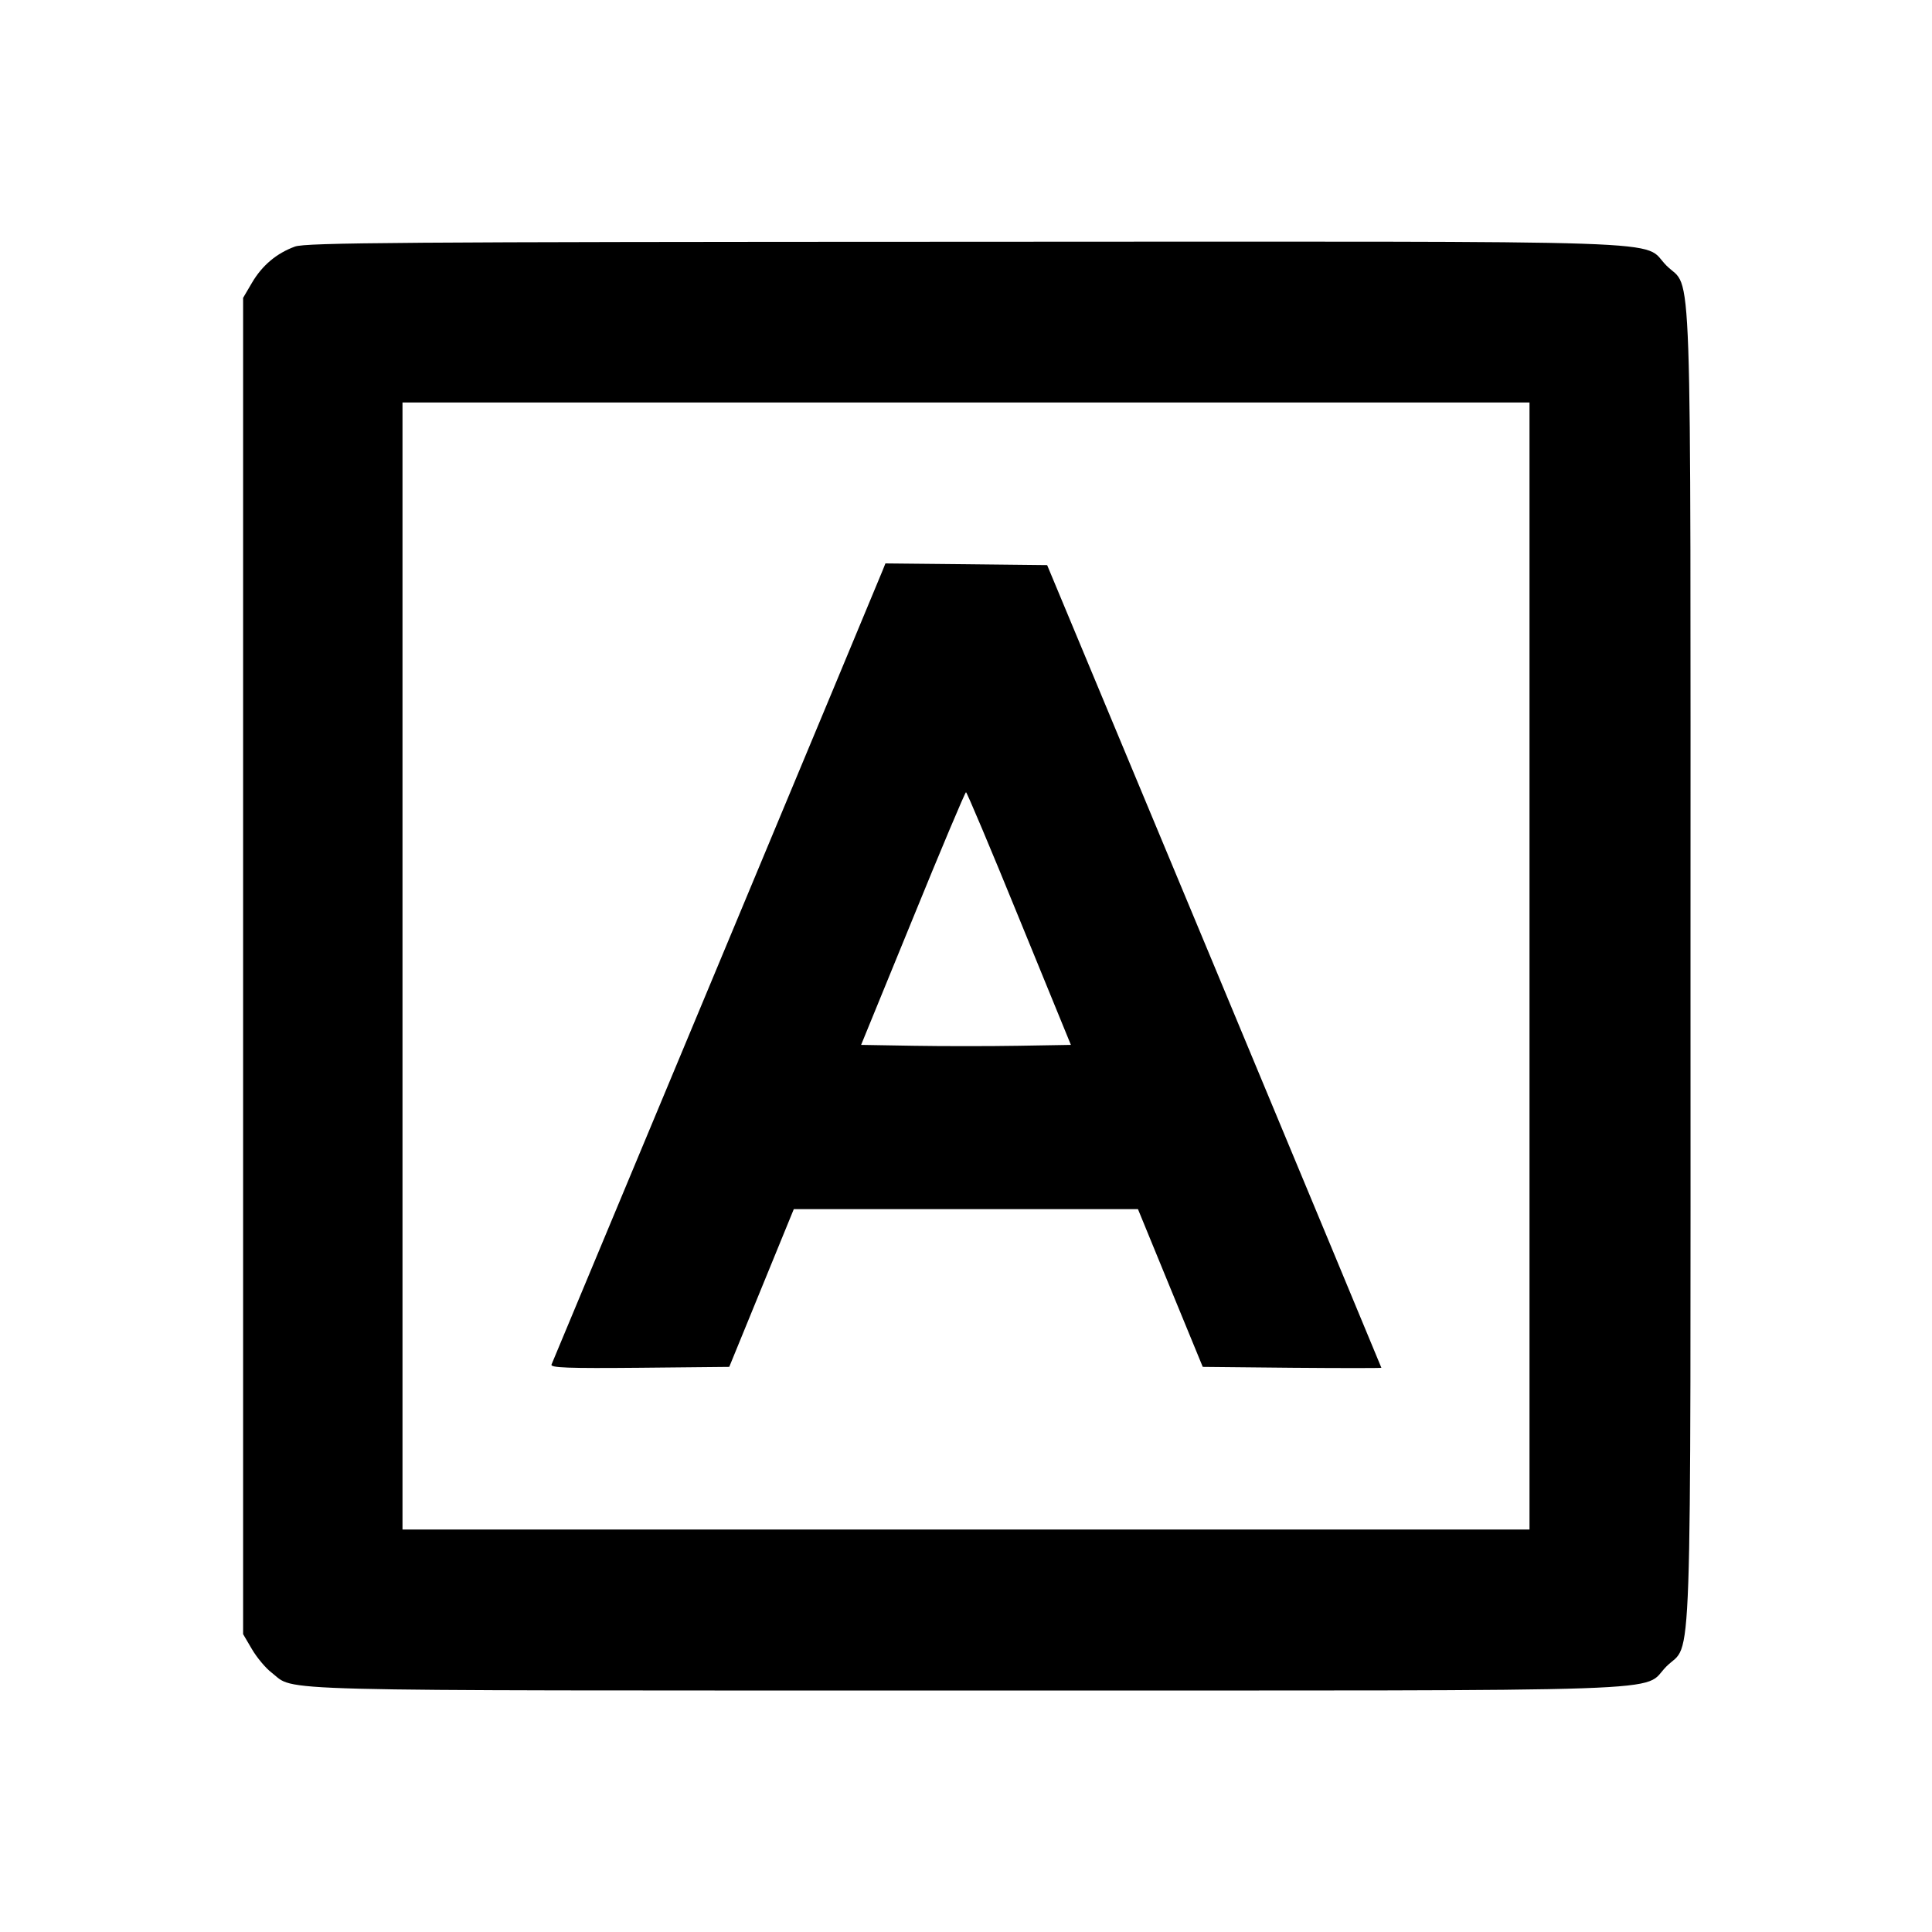 <svg viewBox="0 0 24 24" xmlns="http://www.w3.org/2000/svg"><path d="M3.664 3.063 C 3.436 3.146,3.257 3.297,3.131 3.511 L 3.020 3.700 3.020 12.000 L 3.020 20.300 3.131 20.489 C 3.192 20.592,3.301 20.723,3.374 20.778 C 3.684 21.015,3.106 21.000,11.998 21.000 C 21.144 21.000,20.376 21.026,20.701 20.701 C 21.026 20.376,21.000 21.144,21.000 12.000 C 21.000 2.856,21.026 3.624,20.701 3.299 C 20.376 2.973,21.147 3.000,11.983 3.003 C 5.003 3.005,3.797 3.014,3.664 3.063 M19.000 12.000 L 19.000 19.000 12.000 19.000 L 5.000 19.000 5.000 12.000 L 5.000 5.000 12.000 5.000 L 19.000 5.000 19.000 12.000 M10.963 7.089 C 10.944 7.139,10.015 9.367,8.900 12.040 C 7.784 14.713,6.862 16.923,6.851 16.951 C 6.835 16.991,7.059 16.999,7.945 16.991 L 9.059 16.980 9.460 16.000 L 9.861 15.020 11.998 15.020 L 14.136 15.020 14.538 16.000 L 14.941 16.980 16.050 16.991 C 16.661 16.996,17.160 16.996,17.160 16.991 C 17.159 16.985,16.225 14.739,15.084 12.000 L 13.008 7.020 12.003 7.009 L 10.999 6.999 10.963 7.089 M12.661 11.411 L 13.303 12.980 12.651 12.991 C 12.293 12.997,11.707 12.997,11.349 12.991 L 10.697 12.980 11.339 11.411 C 11.691 10.547,11.989 9.841,12.000 9.841 C 12.011 9.841,12.309 10.547,12.661 11.411 " stroke="none" fill-rule="evenodd" fill="black"></path></svg>